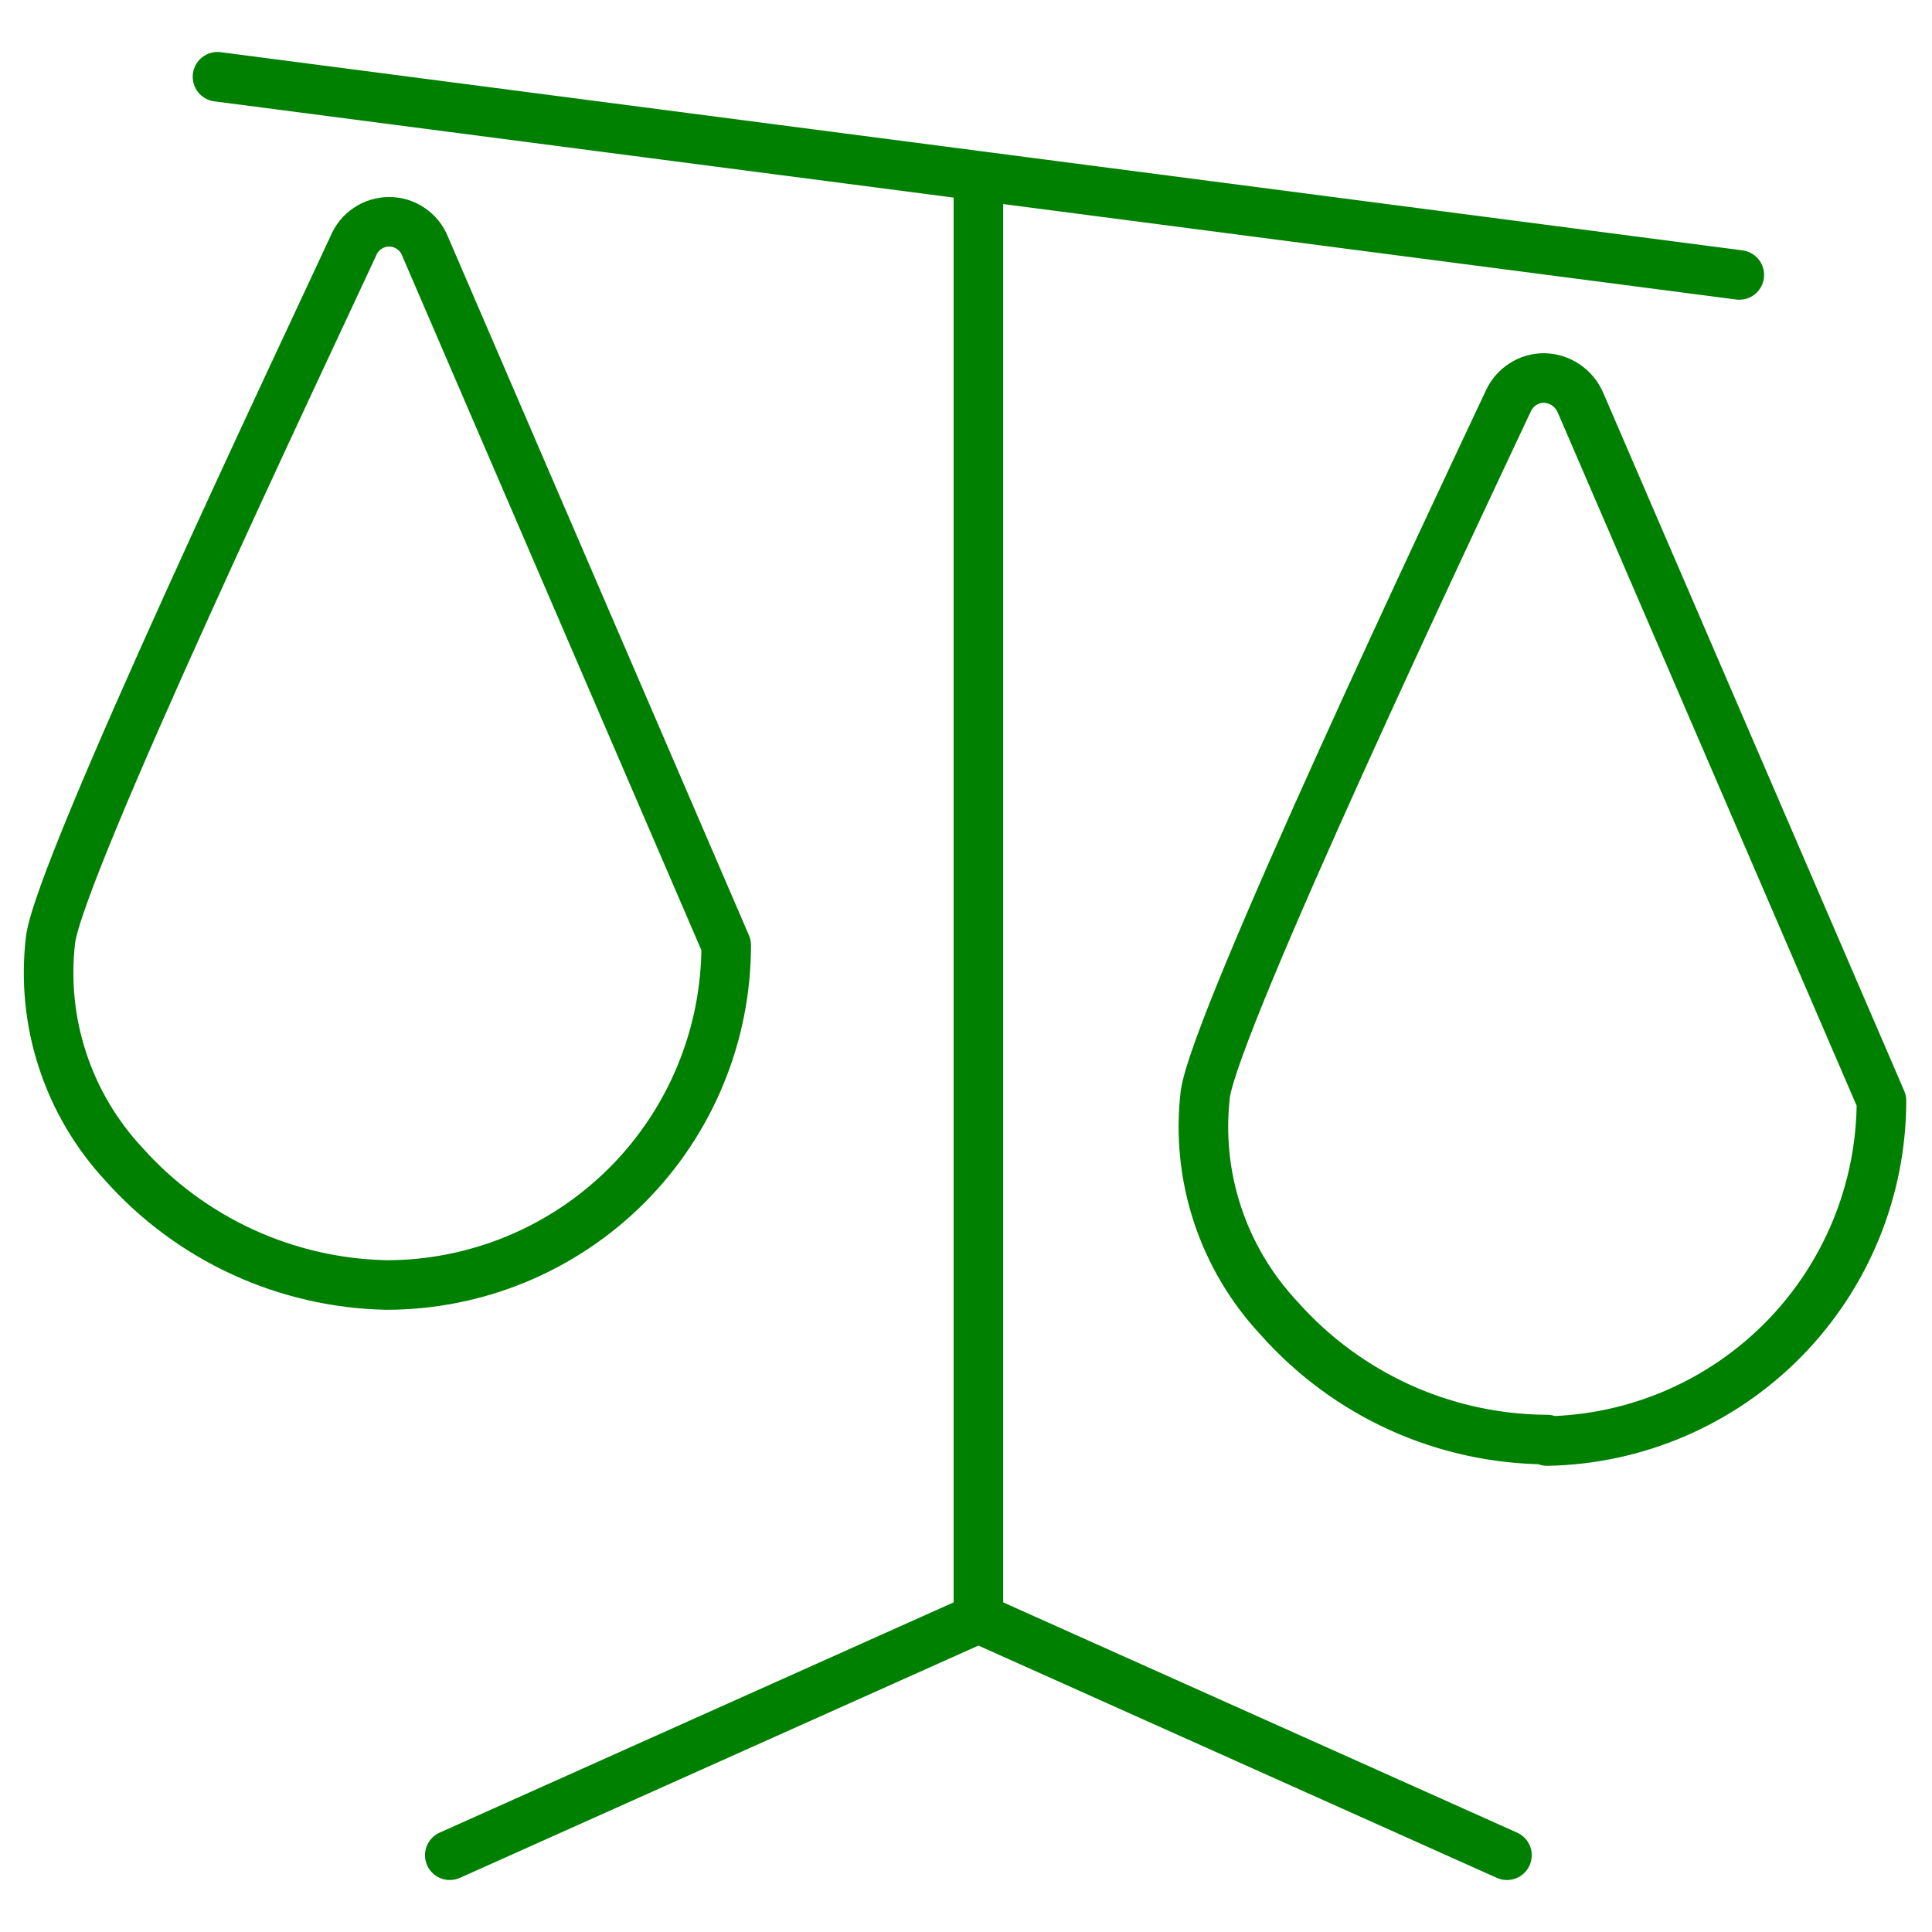 <svg width="26" height="26" viewBox="0 0 26 26" fill="none" xmlns="http://www.w3.org/2000/svg">
<path d="M6.053 24.967L13.167 21.78M1.667 15.667C1.293 15.265 1.011 14.787 0.841 14.265C0.67 13.744 0.616 13.191 0.68 12.647C0.807 11.66 4.093 4.74 4.753 3.313C4.792 3.216 4.858 3.133 4.945 3.075C5.031 3.016 5.133 2.985 5.237 2.985C5.341 2.985 5.443 3.016 5.529 3.075C5.615 3.133 5.682 3.216 5.72 3.313L9.773 12.72C9.773 13.933 9.292 15.096 8.434 15.954C7.576 16.811 6.413 17.293 5.2 17.293C4.531 17.279 3.872 17.128 3.264 16.848C2.656 16.568 2.112 16.166 1.667 15.667V15.667ZM20.82 19.373C20.138 19.37 19.464 19.223 18.842 18.942C18.221 18.66 17.666 18.251 17.213 17.74C16.839 17.34 16.555 16.863 16.384 16.343C16.212 15.823 16.157 15.271 16.22 14.727C16.353 13.74 19.633 6.813 20.3 5.393C20.342 5.302 20.41 5.224 20.495 5.17C20.58 5.115 20.679 5.086 20.78 5.087C20.884 5.089 20.985 5.121 21.071 5.179C21.157 5.237 21.225 5.318 21.267 5.413L25.32 14.813C25.319 16.014 24.846 17.166 24.005 18.022C23.164 18.878 22.02 19.371 20.82 19.393V19.373ZM2.927 1.033L23.407 3.7L2.927 1.033ZM13.167 21.78V2.367V21.78ZM20.28 24.967L13.167 21.78L20.28 24.967Z" stroke="#008000" stroke-width="0.667" stroke-linecap="round" stroke-linejoin="round"/>
</svg>
